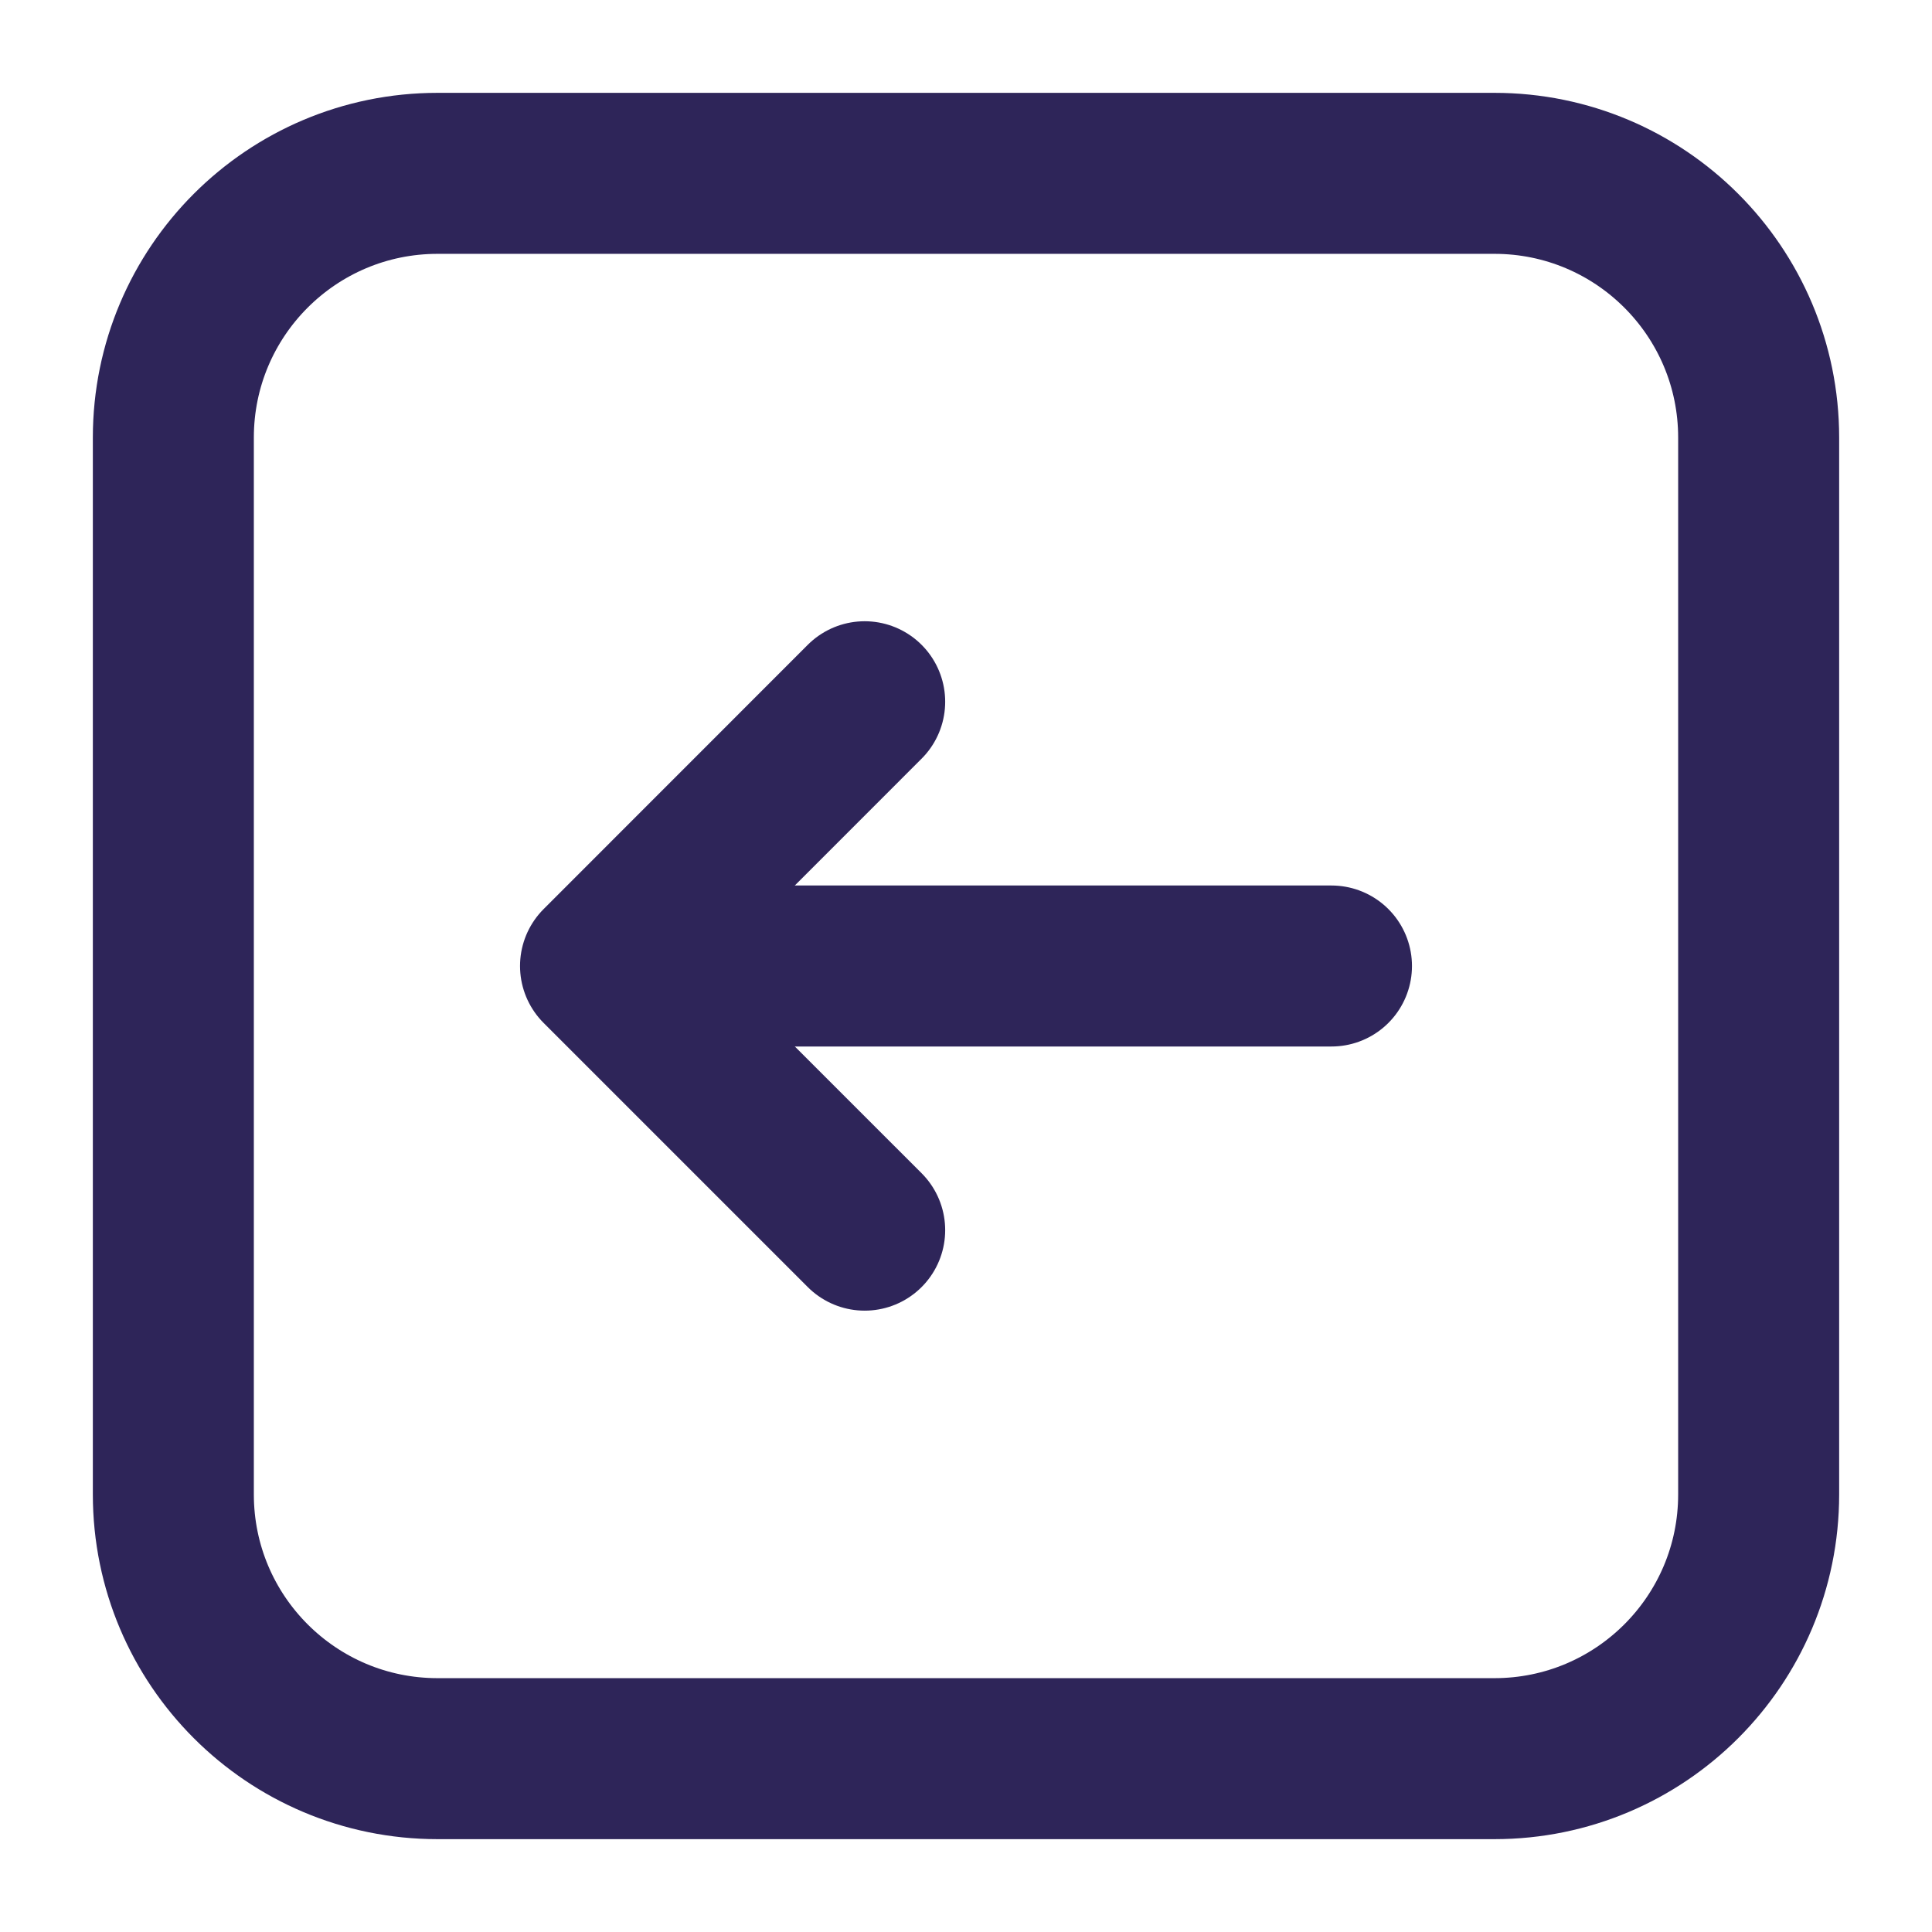 <svg width="18" height="18" viewBox="0 0 18 18" fill="none" xmlns="http://www.w3.org/2000/svg">
<path d="M12.405 9H5.991" stroke="#2E2559" stroke-width="1.5" stroke-linecap="round" stroke-linejoin="round"/>
<path d="M8.056 11.461L5.595 9L8.056 6.538" stroke="#2E2559" stroke-width="1.5" stroke-linecap="round" stroke-linejoin="round"/>
<path d="M13.923 1.615H4.077C2.717 1.615 1.615 2.717 1.615 4.077V13.923C1.615 15.283 2.717 16.385 4.077 16.385H13.923C15.283 16.385 16.385 15.283 16.385 13.923V4.077C16.385 2.717 15.283 1.615 13.923 1.615Z" stroke="#2E2559" stroke-width="1.5" stroke-linecap="round" stroke-linejoin="round"/>
</svg>
